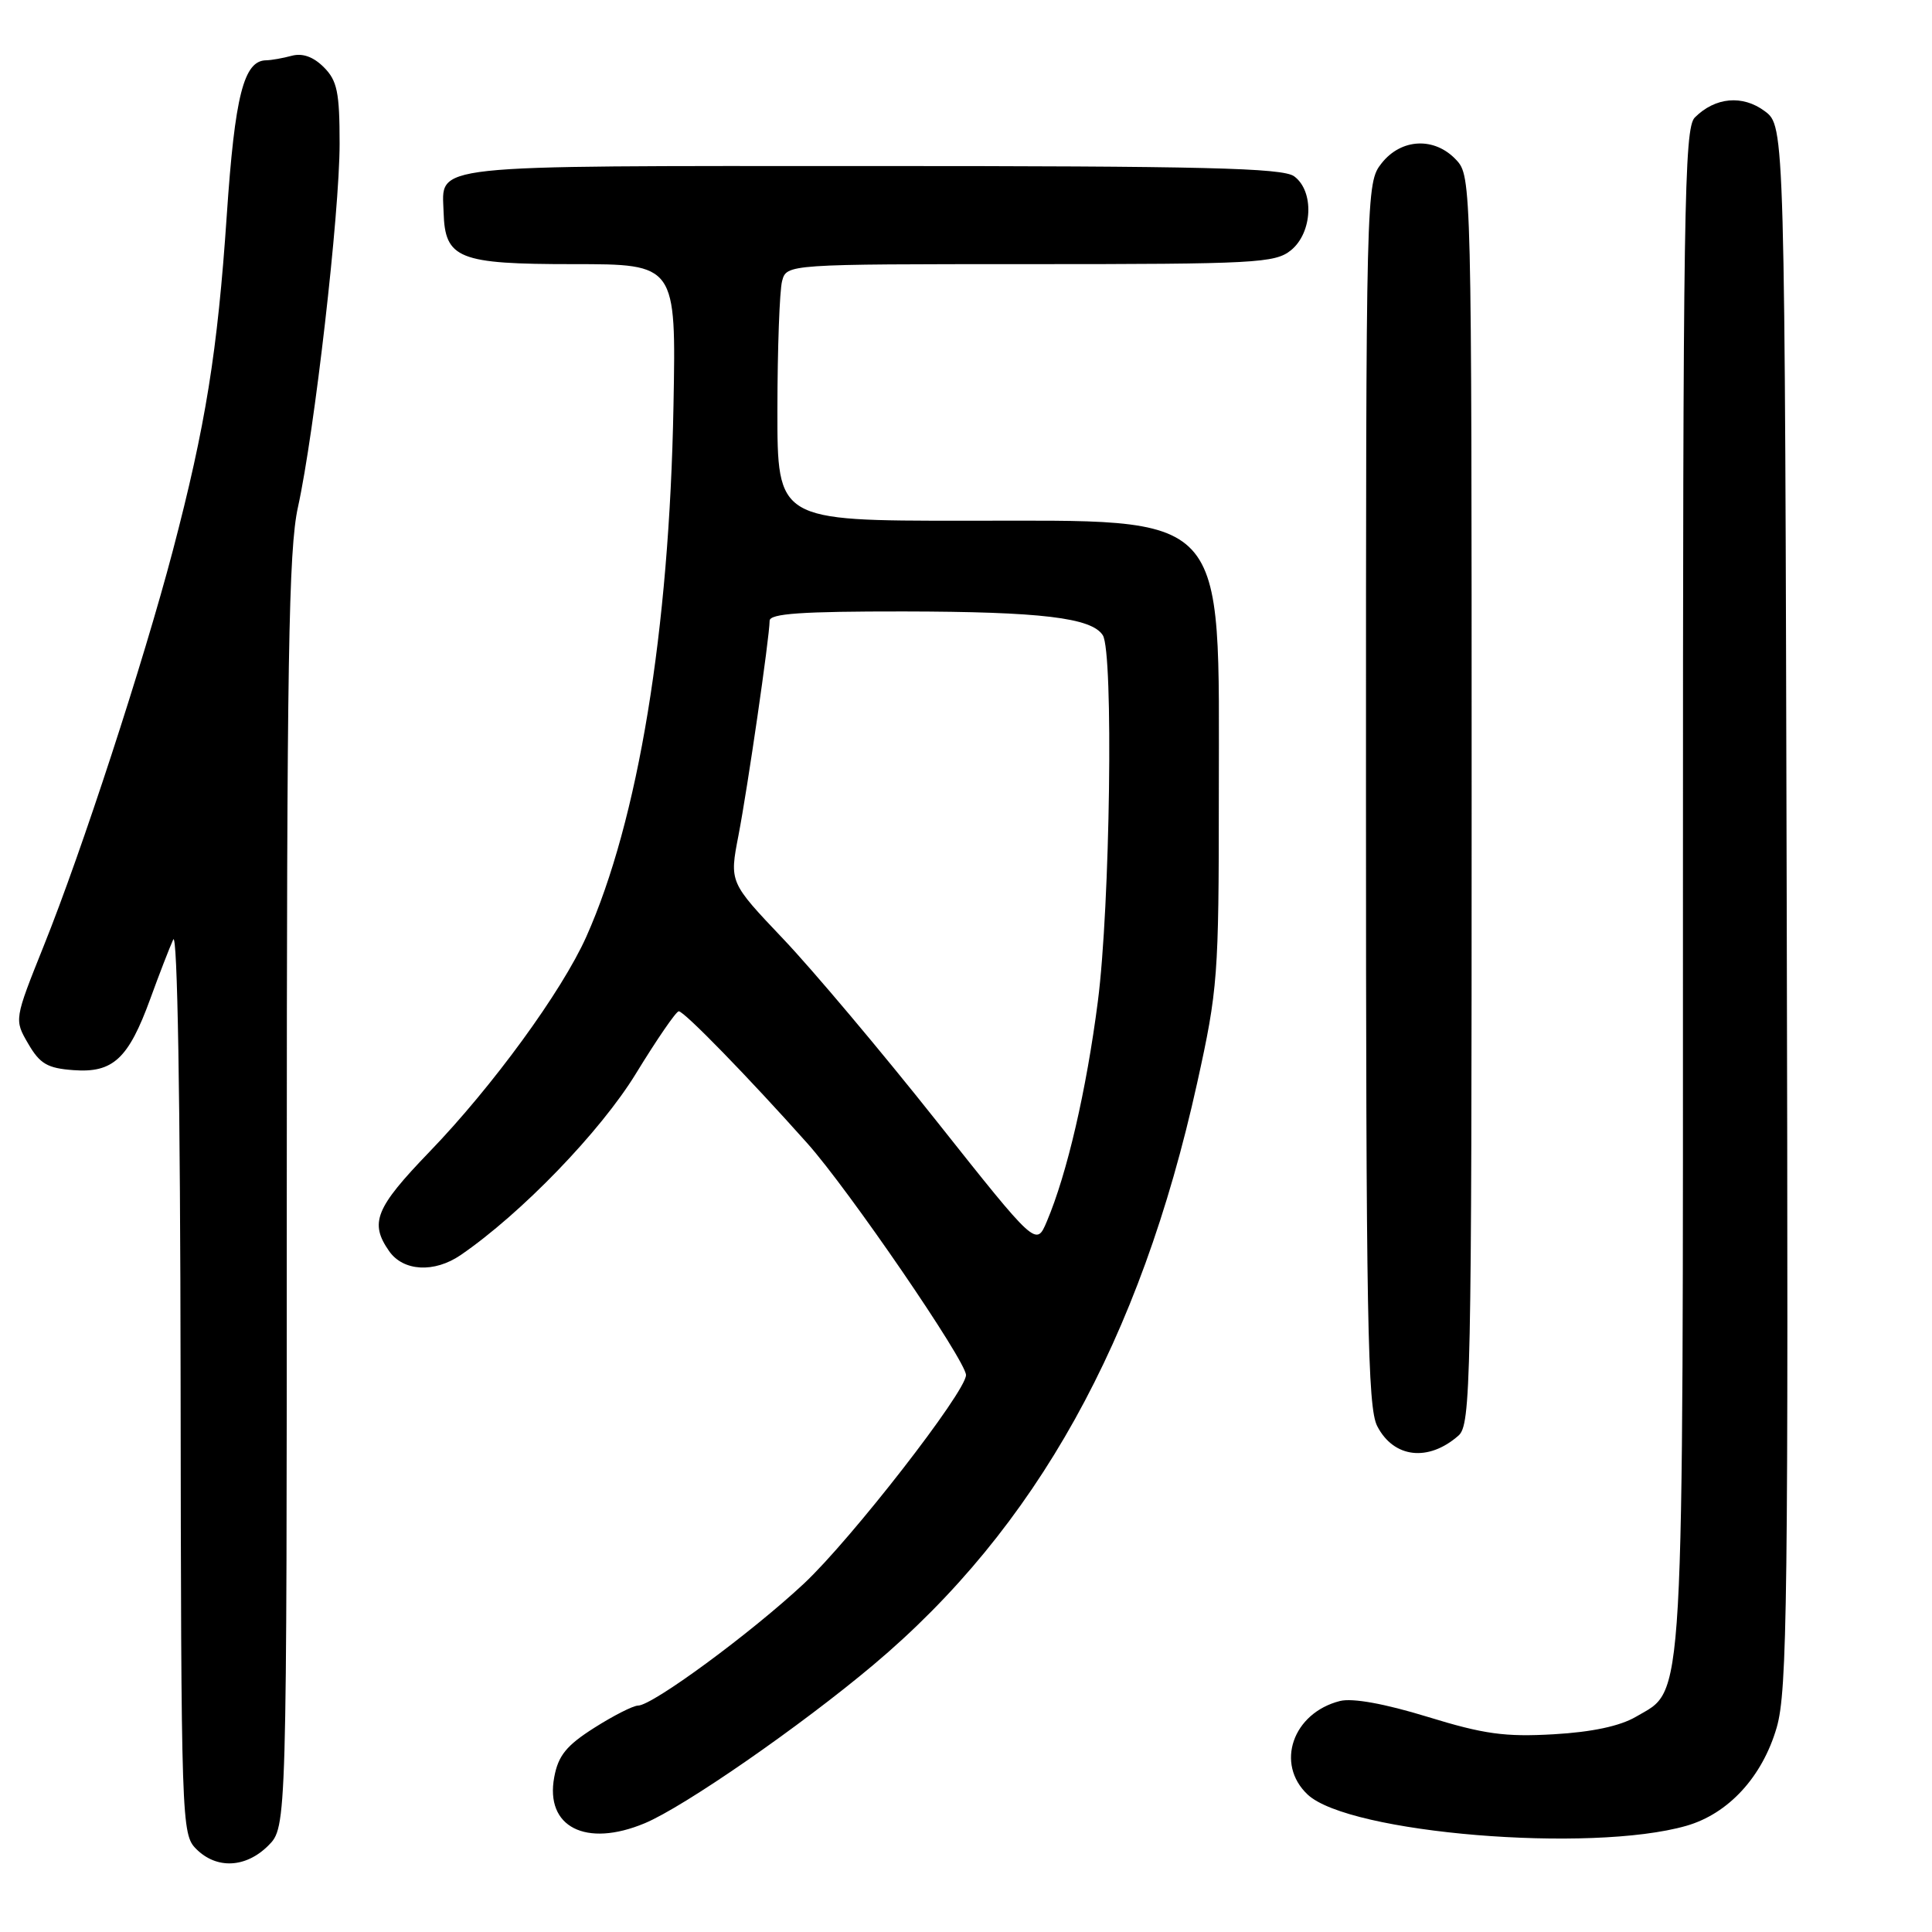 <?xml version="1.0" encoding="UTF-8" standalone="no"?>
<!DOCTYPE svg PUBLIC "-//W3C//DTD SVG 1.1//EN" "http://www.w3.org/Graphics/SVG/1.1/DTD/svg11.dtd" >
<svg xmlns="http://www.w3.org/2000/svg" xmlns:xlink="http://www.w3.org/1999/xlink" version="1.1" viewBox="0 0 256 256">
 <g >
 <path fill="currentColor"
d=" M 35.55 244.55 C 38.00 242.09 38.00 242.09 38.00 157.99 C 38.00 87.47 38.24 72.81 39.48 67.20 C 41.67 57.25 45.00 28.24 45.00 19.04 C 45.00 12.21 44.68 10.68 42.91 8.91 C 41.52 7.52 40.09 7.01 38.66 7.39 C 37.47 7.71 35.95 7.98 35.27 7.99 C 32.30 8.02 31.12 12.67 30.05 28.50 C 28.83 46.58 27.25 56.41 22.89 73.00 C 18.99 87.80 10.84 112.79 5.81 125.30 C 1.88 135.11 1.88 135.11 3.74 138.30 C 5.29 140.97 6.29 141.55 9.74 141.80 C 14.98 142.19 17.02 140.29 19.91 132.36 C 21.08 129.14 22.45 125.60 22.95 124.50 C 23.51 123.27 23.89 145.62 23.93 182.75 C 24.00 241.62 24.05 243.05 26.00 245.00 C 28.70 247.70 32.57 247.52 35.55 244.55 Z  M 223.45 241.93 C 229.03 240.33 233.52 235.44 235.42 228.91 C 236.83 224.06 236.98 211.97 236.75 120.09 C 236.50 16.72 236.50 16.72 233.84 14.73 C 230.90 12.54 227.27 12.87 224.57 15.57 C 223.16 16.98 223.00 27.64 223.00 117.55 C 223.00 228.44 223.27 223.64 216.77 227.48 C 214.67 228.71 210.96 229.51 205.87 229.80 C 199.43 230.17 196.63 229.79 189.16 227.49 C 183.45 225.74 179.23 224.98 177.56 225.39 C 171.29 226.97 168.95 233.73 173.27 237.79 C 178.75 242.93 210.76 245.57 223.45 241.93 Z  M 85.43 241.59 C 90.65 239.41 106.04 228.75 115.73 220.60 C 137.25 202.51 151.09 177.64 158.63 143.50 C 161.37 131.10 161.50 129.34 161.50 105.50 C 161.50 67.12 163.25 69.01 127.75 69.00 C 103.00 69.00 103.00 69.00 103.01 54.25 C 103.02 46.14 103.30 38.49 103.63 37.25 C 104.23 35.00 104.23 35.00 136.51 35.00 C 166.38 35.00 168.95 34.86 171.06 33.16 C 173.93 30.82 174.17 25.33 171.48 23.36 C 169.96 22.25 159.51 22.00 115.43 22.00 C 55.78 22.00 58.60 21.69 58.78 28.14 C 58.96 34.29 60.74 35.00 75.95 35.00 C 89.59 35.00 89.59 35.00 89.24 53.75 C 88.69 83.64 84.57 108.72 77.68 124.14 C 74.43 131.39 65.26 143.97 56.89 152.64 C 49.74 160.06 48.94 162.03 51.56 165.78 C 53.44 168.47 57.54 168.69 61.03 166.31 C 69.07 160.80 79.57 149.93 84.26 142.26 C 87.04 137.72 89.59 134.00 89.94 134.00 C 90.66 134.00 99.15 142.72 106.98 151.50 C 112.46 157.64 128.00 180.34 128.00 182.20 C 128.00 184.40 112.80 203.96 106.53 209.83 C 99.50 216.40 86.45 226.00 84.54 226.00 C 83.91 226.00 81.30 227.32 78.75 228.94 C 75.06 231.28 73.97 232.62 73.44 235.48 C 72.20 242.09 77.63 244.85 85.43 241.59 Z  M 193.25 190.23 C 194.89 188.79 195.00 183.50 195.00 106.03 C 195.00 24.23 194.98 23.35 192.96 21.19 C 190.10 18.12 185.68 18.32 183.07 21.63 C 181.01 24.25 181.00 24.84 181.00 105.18 C 181.00 174.82 181.21 186.50 182.49 188.97 C 184.67 193.20 189.26 193.73 193.25 190.23 Z  M 124.09 148.54 C 116.82 139.37 107.68 128.51 103.76 124.39 C 96.65 116.90 96.65 116.90 97.85 110.70 C 99.06 104.43 101.95 84.55 101.98 82.25 C 102.00 81.30 106.21 81.01 119.75 81.02 C 137.94 81.05 144.66 81.85 146.13 84.18 C 147.56 86.43 147.10 120.11 145.47 132.70 C 143.95 144.49 141.39 155.53 138.71 161.85 C 137.30 165.19 137.30 165.19 124.09 148.54 Z "/>
</g>
</svg>